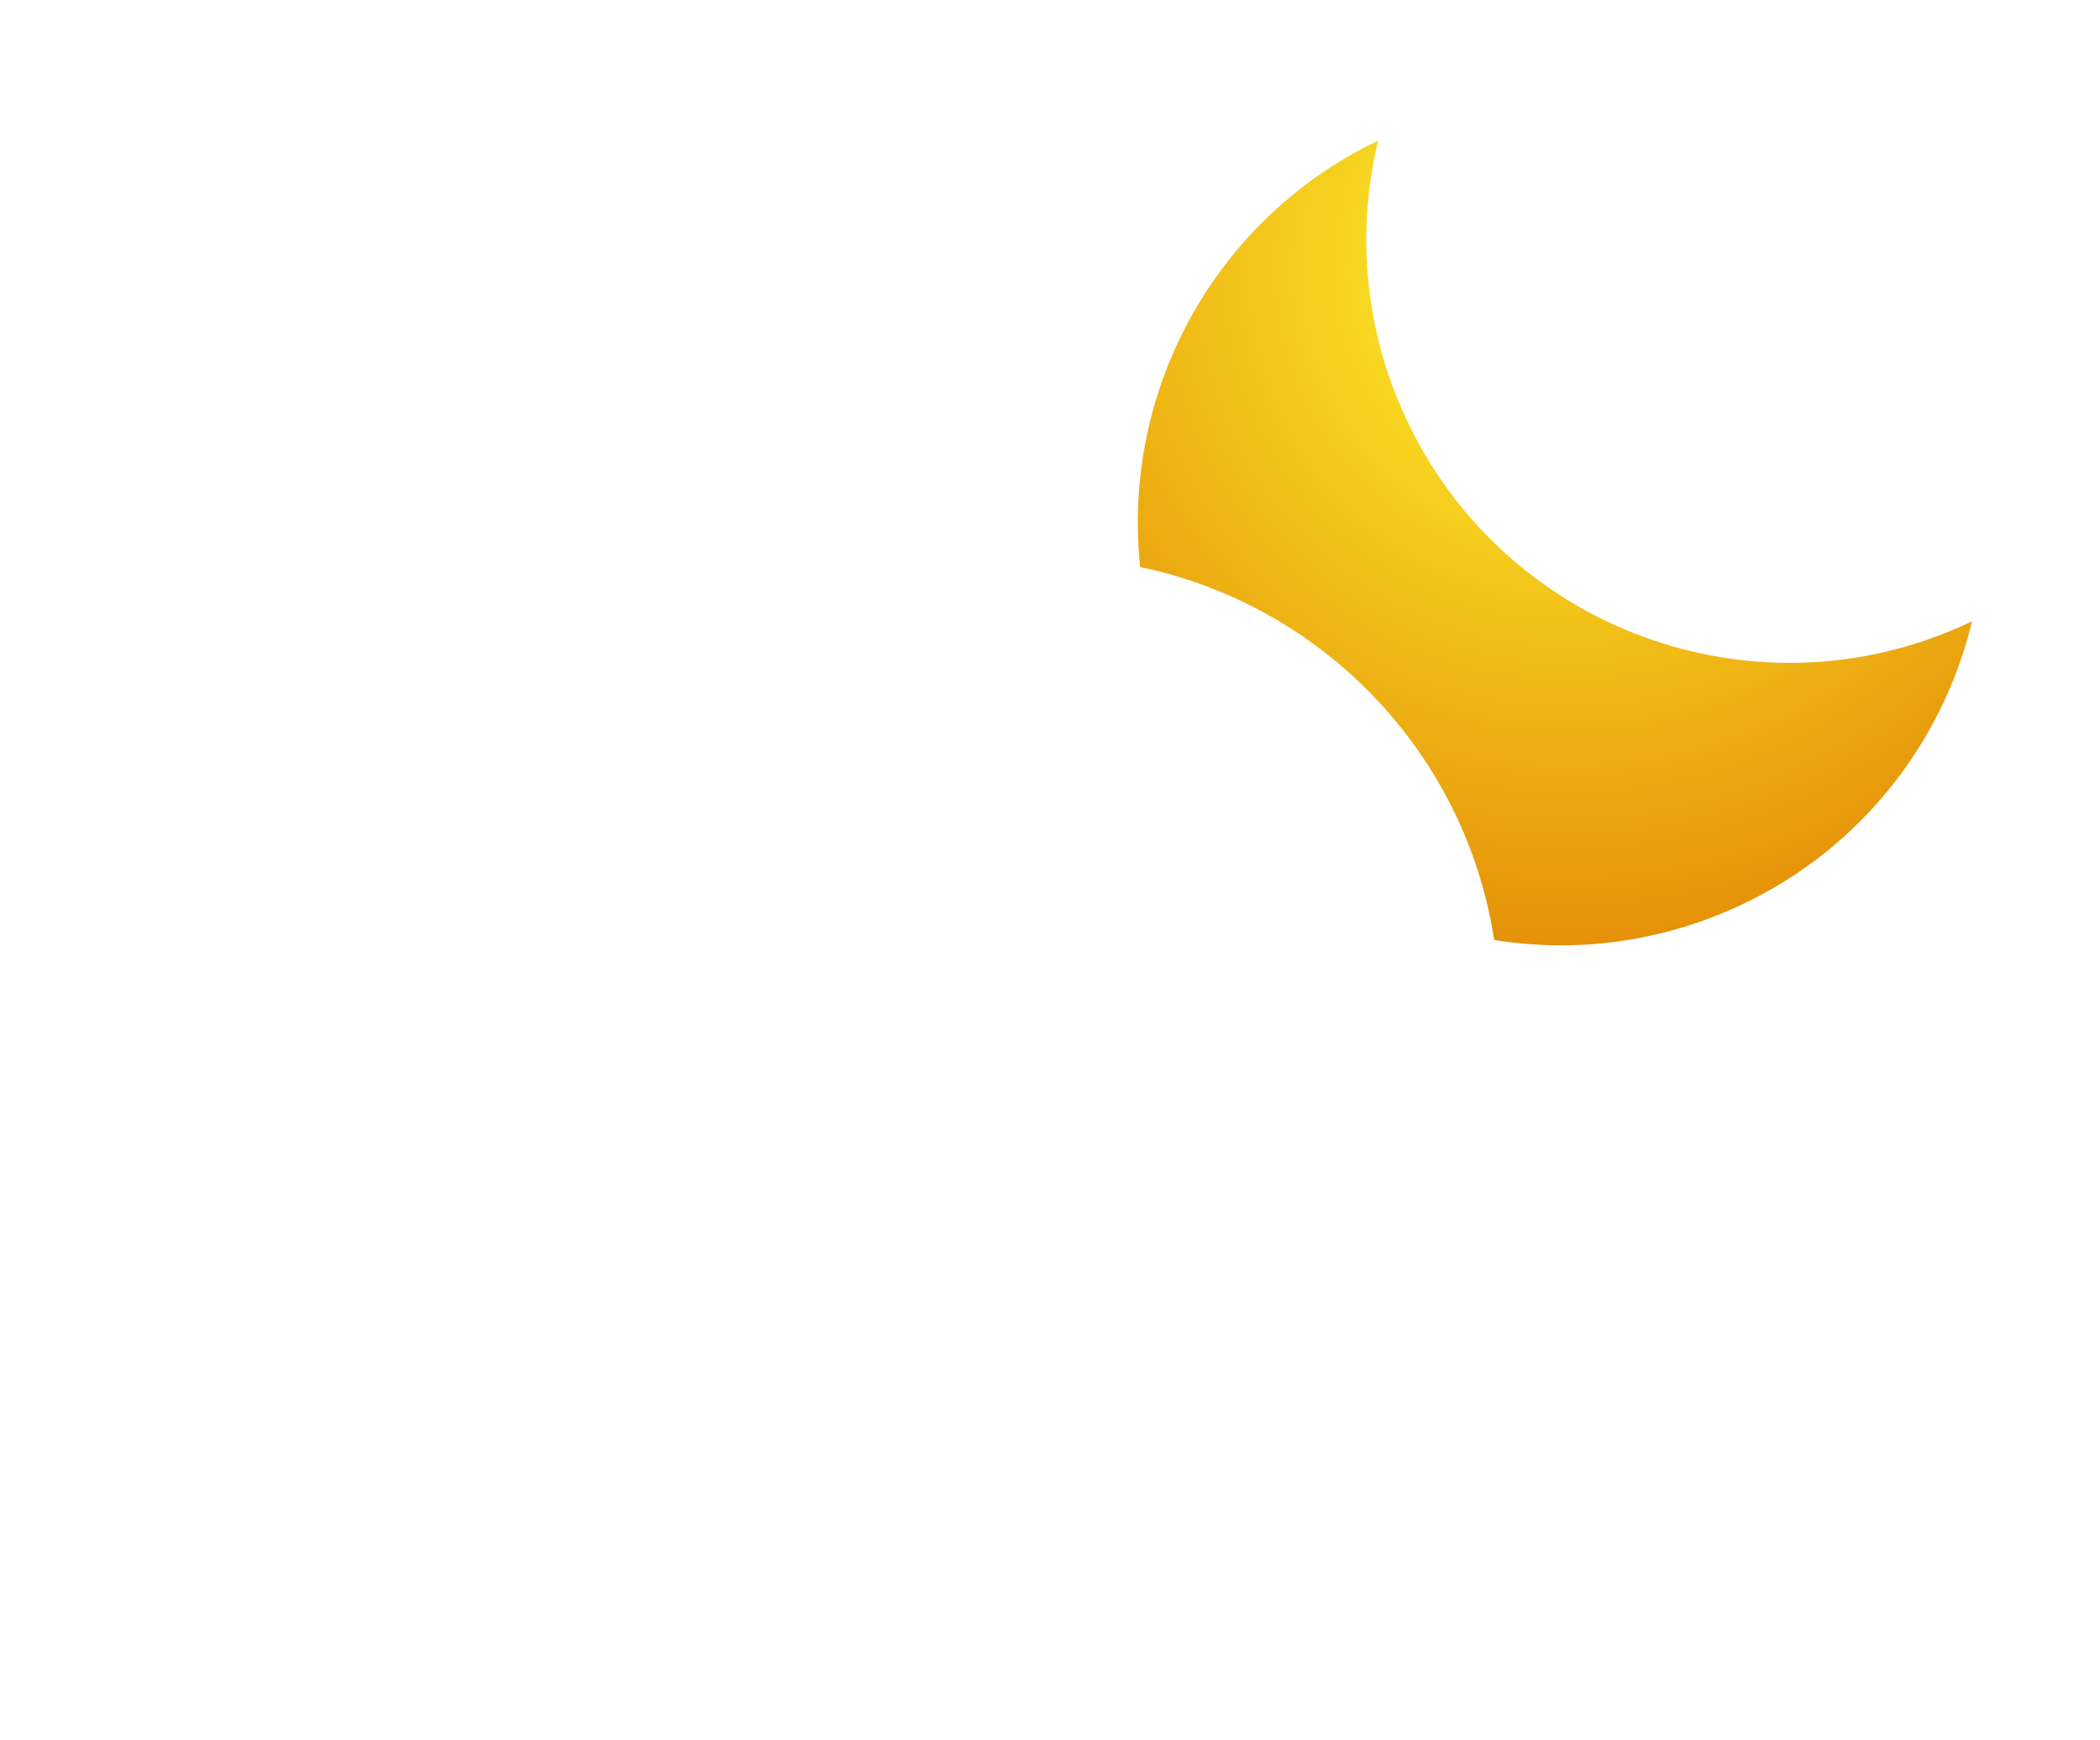 <svg width="35" height="29" viewBox="0 0 35 29" fill="none" xmlns="http://www.w3.org/2000/svg">
<path fill-rule="evenodd" clip-rule="evenodd" d="M32.868 10.352C32.783 10.393 32.697 10.432 32.609 10.47C29.032 12.009 24.886 10.357 23.347 6.78C22.721 5.324 22.623 3.774 22.969 2.343C19.573 3.967 18.038 7.998 19.539 11.487C21.077 15.063 25.224 16.715 28.8 15.177C30.921 14.265 32.365 12.436 32.868 10.352Z" fill="url(#paint0_radial_401_84)"/>
<g filter="url(#filter0_ii_401_84)">
<path fill-rule="evenodd" clip-rule="evenodd" d="M19.122 28.337H27.469C31.623 28.337 34.991 24.97 34.991 20.815C34.991 16.661 31.623 13.293 27.469 13.293H27.057C25.598 13.293 24.232 13.687 23.058 14.373C21.532 9.852 17.256 6.596 12.219 6.596H11.652C5.648 6.596 0.782 11.463 0.782 17.466C0.782 23.47 5.648 28.337 11.652 28.337L19.122 28.337Z" fill="white"/>
</g>
<defs>
<filter id="filter0_ii_401_84" x="-17.218" y="-8.404" width="60.209" height="47.741" filterUnits="userSpaceOnUse" color-interpolation-filters="sRGB">
<feFlood flood-opacity="0" result="BackgroundImageFix"/>
<feBlend mode="normal" in="SourceGraphic" in2="BackgroundImageFix" result="shape"/>
<feColorMatrix in="SourceAlpha" type="matrix" values="0 0 0 0 0 0 0 0 0 0 0 0 0 0 0 0 0 0 127 0" result="hardAlpha"/>
<feOffset dx="8" dy="-15"/>
<feGaussianBlur stdDeviation="15"/>
<feComposite in2="hardAlpha" operator="arithmetic" k2="-1" k3="1"/>
<feColorMatrix type="matrix" values="0 0 0 0 0 0 0 0 0 0 0 0 0 0 0 0 0 0 0.2 0"/>
<feBlend mode="normal" in2="shape" result="effect1_innerShadow_401_84"/>
<feColorMatrix in="SourceAlpha" type="matrix" values="0 0 0 0 0 0 0 0 0 0 0 0 0 0 0 0 0 0 127 0" result="hardAlpha"/>
<feOffset dx="-18" dy="11"/>
<feGaussianBlur stdDeviation="15"/>
<feComposite in2="hardAlpha" operator="arithmetic" k2="-1" k3="1"/>
<feColorMatrix type="matrix" values="0 0 0 0 1 0 0 0 0 1 0 0 0 0 1 0 0 0 1 0"/>
<feBlend mode="normal" in2="effect1_innerShadow_401_84" result="effect2_innerShadow_401_84"/>
</filter>
<radialGradient id="paint0_radial_401_84" cx="0" cy="0" r="1" gradientUnits="userSpaceOnUse" gradientTransform="translate(26.171 4.455) rotate(105.896) scale(14.045 13.824)">
<stop stop-color="#FFF72C"/>
<stop offset="1" stop-color="#DF7800"/>
</radialGradient>
</defs>
</svg>
